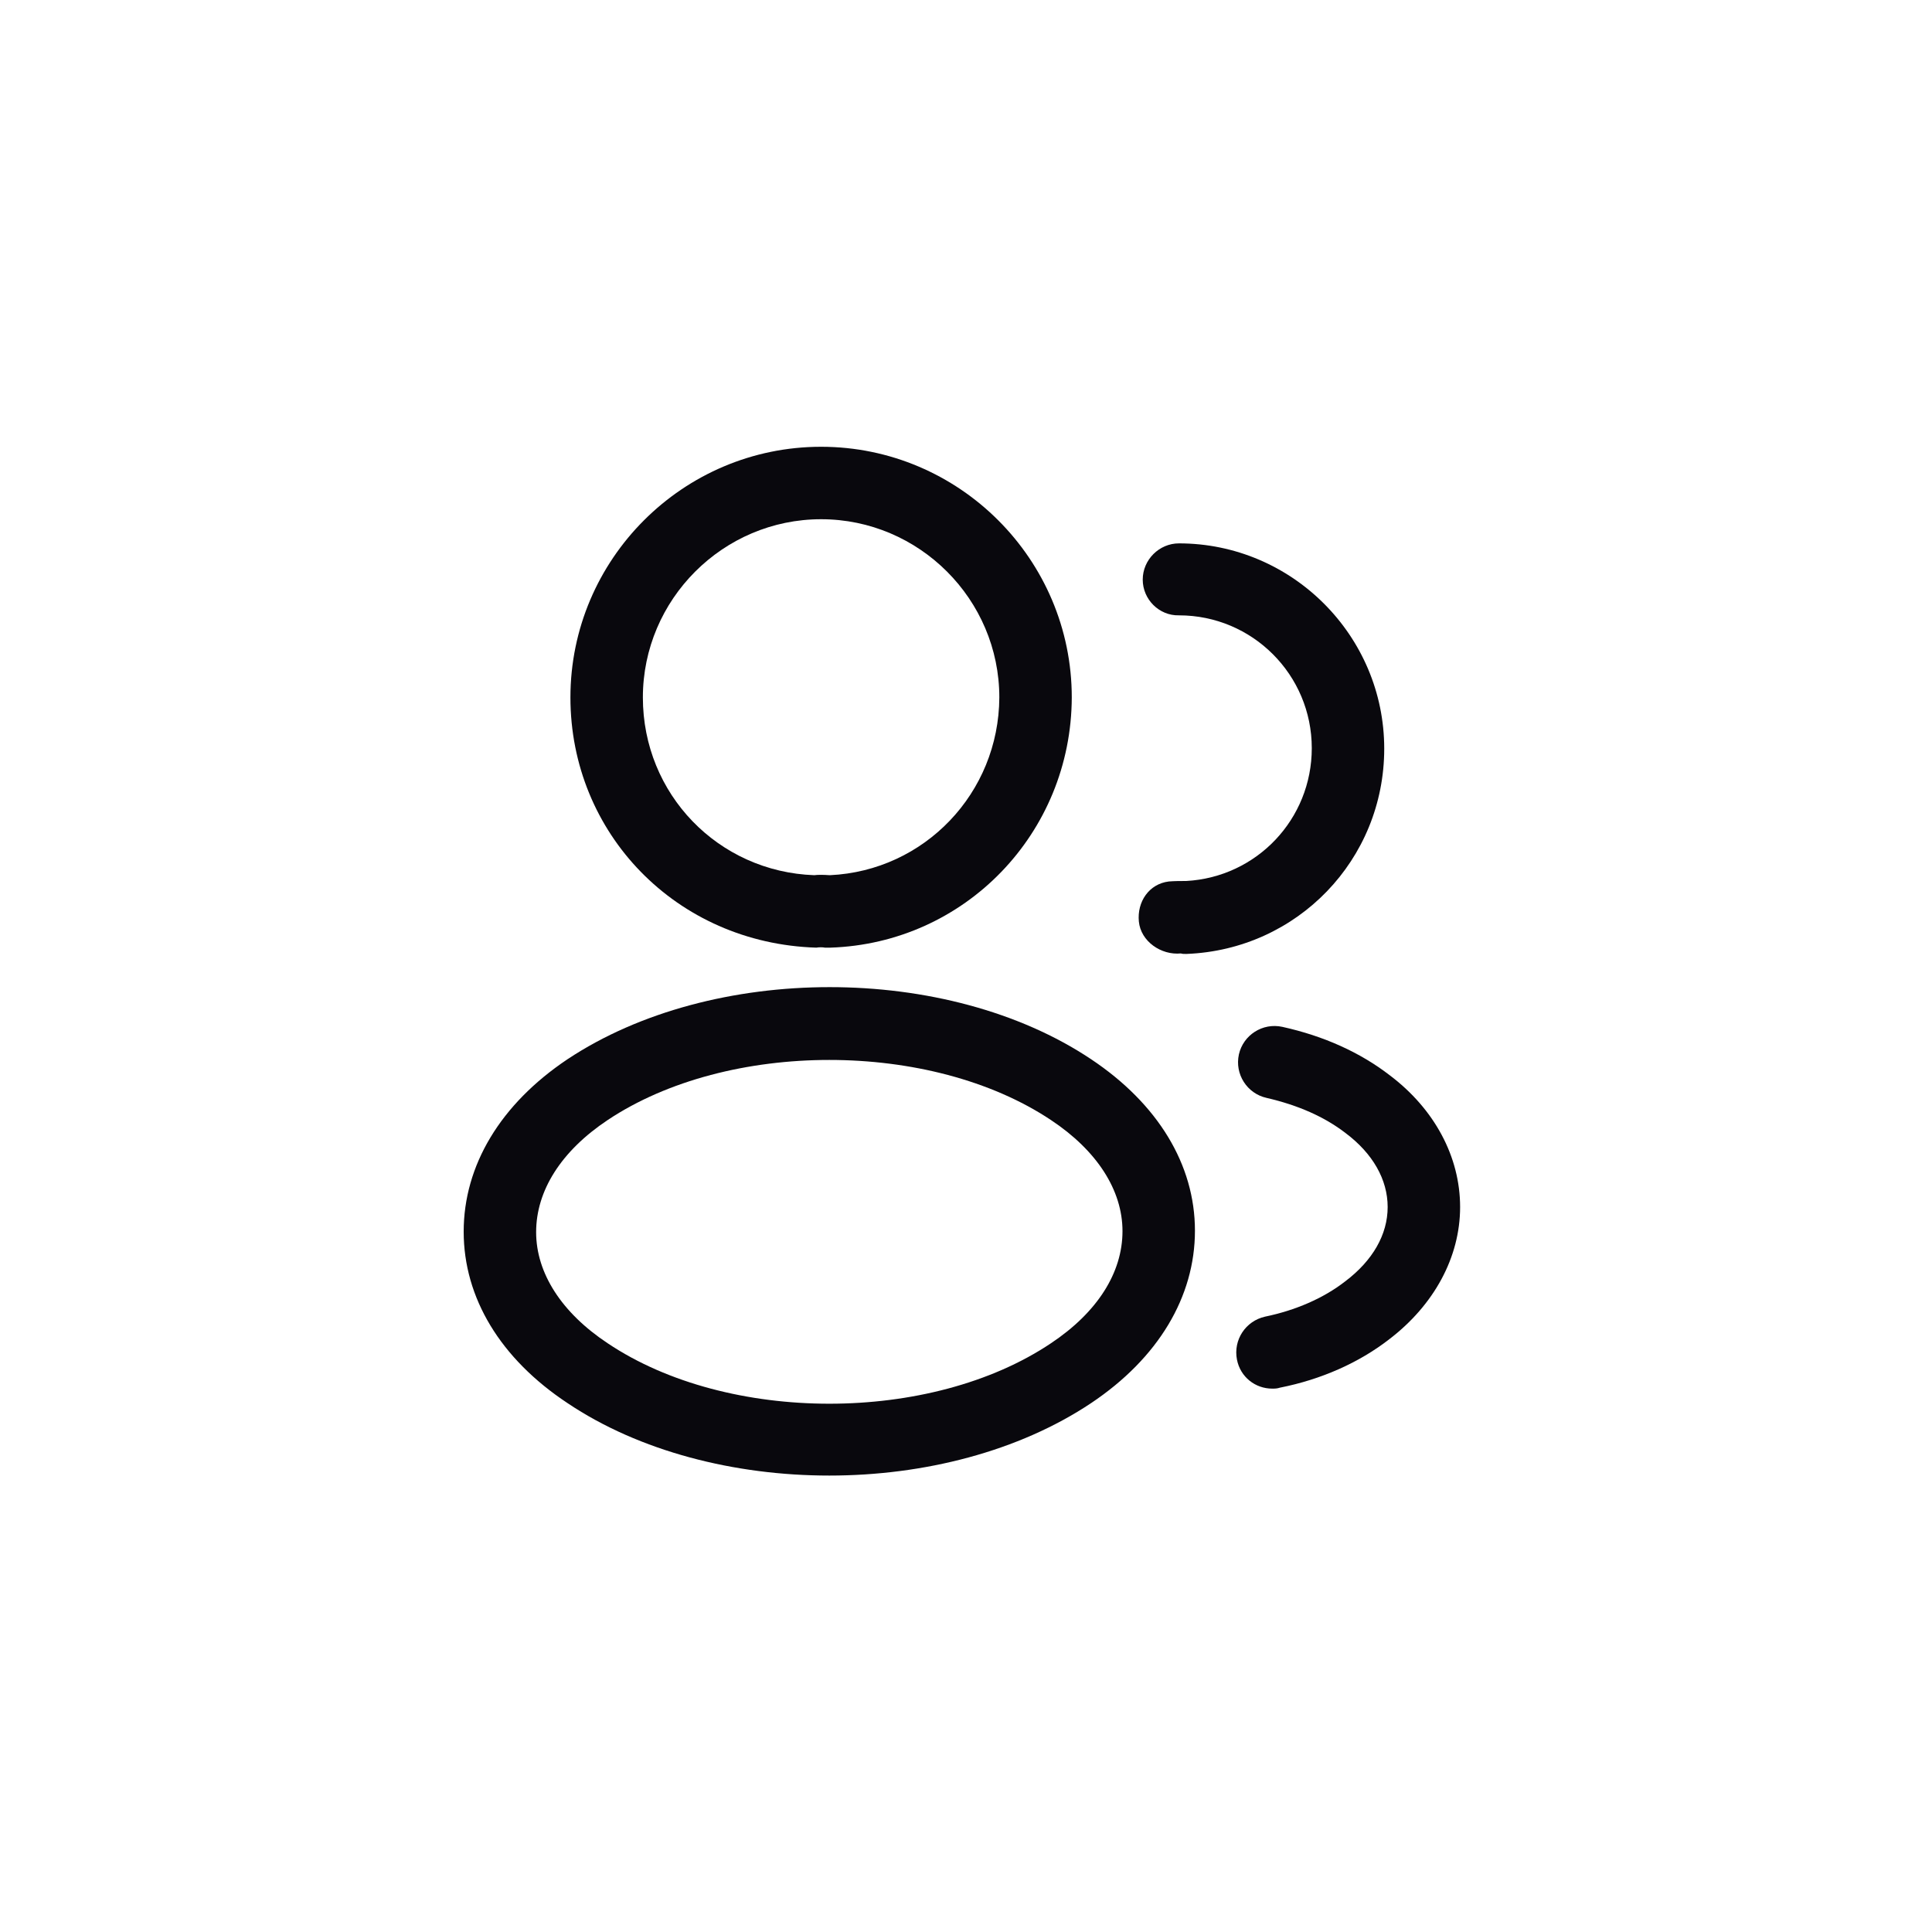 <svg width="40" height="40" viewBox="0 0 40 40" fill="none" xmlns="http://www.w3.org/2000/svg">
<path d="M17.16 19.62C17.13 19.62 17.11 19.62 17.08 19.62C17.03 19.61 16.96 19.61 16.9 19.62C14 19.53 11.81 17.25 11.81 14.44C11.81 11.58 14.14 9.25 17 9.25C19.86 9.25 22.19 11.58 22.19 14.44C22.18 17.25 19.98 19.53 17.19 19.62C17.18 19.62 17.17 19.62 17.16 19.62ZM17 10.75C14.97 10.75 13.31 12.41 13.31 14.44C13.31 16.44 14.87 18.05 16.86 18.12C16.92 18.11 17.05 18.11 17.18 18.12C19.14 18.03 20.68 16.42 20.69 14.44C20.69 12.41 19.03 10.75 17 10.75Z" fill="#09080D"/>
<path d="M24.539 19.75C24.509 19.75 24.479 19.75 24.449 19.74C24.039 19.78 23.619 19.49 23.579 19.08C23.539 18.67 23.789 18.3 24.199 18.25C24.319 18.24 24.449 18.24 24.559 18.24C26.019 18.16 27.159 16.96 27.159 15.49C27.159 13.97 25.929 12.74 24.409 12.74C23.999 12.75 23.659 12.41 23.659 12C23.659 11.59 23.999 11.25 24.409 11.25C26.749 11.25 28.659 13.16 28.659 15.5C28.659 17.8 26.859 19.66 24.569 19.75C24.559 19.75 24.549 19.75 24.539 19.75Z" fill="#09080D"/>
<path d="M17.17 30.55C15.21 30.55 13.24 30.05 11.75 29.05C10.36 28.13 9.6 26.87 9.6 25.5C9.6 24.13 10.36 22.86 11.75 21.93C14.75 19.94 19.61 19.94 22.59 21.93C23.97 22.85 24.74 24.11 24.74 25.48C24.74 26.85 23.98 28.12 22.59 29.05C21.09 30.05 19.13 30.55 17.17 30.55ZM12.58 23.19C11.62 23.83 11.1 24.65 11.1 25.51C11.1 26.36 11.63 27.18 12.58 27.81C15.07 29.48 19.27 29.48 21.76 27.81C22.72 27.17 23.24 26.35 23.24 25.49C23.24 24.64 22.71 23.82 21.76 23.19C19.27 21.53 15.07 21.53 12.58 23.19Z" fill="#09080D"/>
<path d="M26.34 28.75C25.99 28.75 25.68 28.51 25.61 28.15C25.53 27.74 25.79 27.35 26.19 27.26C26.82 27.13 27.4 26.88 27.85 26.53C28.42 26.1 28.73 25.56 28.73 24.99C28.73 24.42 28.42 23.88 27.86 23.46C27.42 23.12 26.87 22.88 26.22 22.73C25.82 22.64 25.56 22.24 25.65 21.83C25.74 21.43 26.14 21.17 26.55 21.26C27.41 21.45 28.16 21.79 28.77 22.26C29.7 22.96 30.23 23.95 30.23 24.99C30.23 26.03 29.69 27.02 28.76 27.73C28.14 28.21 27.36 28.56 26.5 28.73C26.44 28.75 26.39 28.75 26.34 28.75Z" fill="#09080D"/>
</svg>
